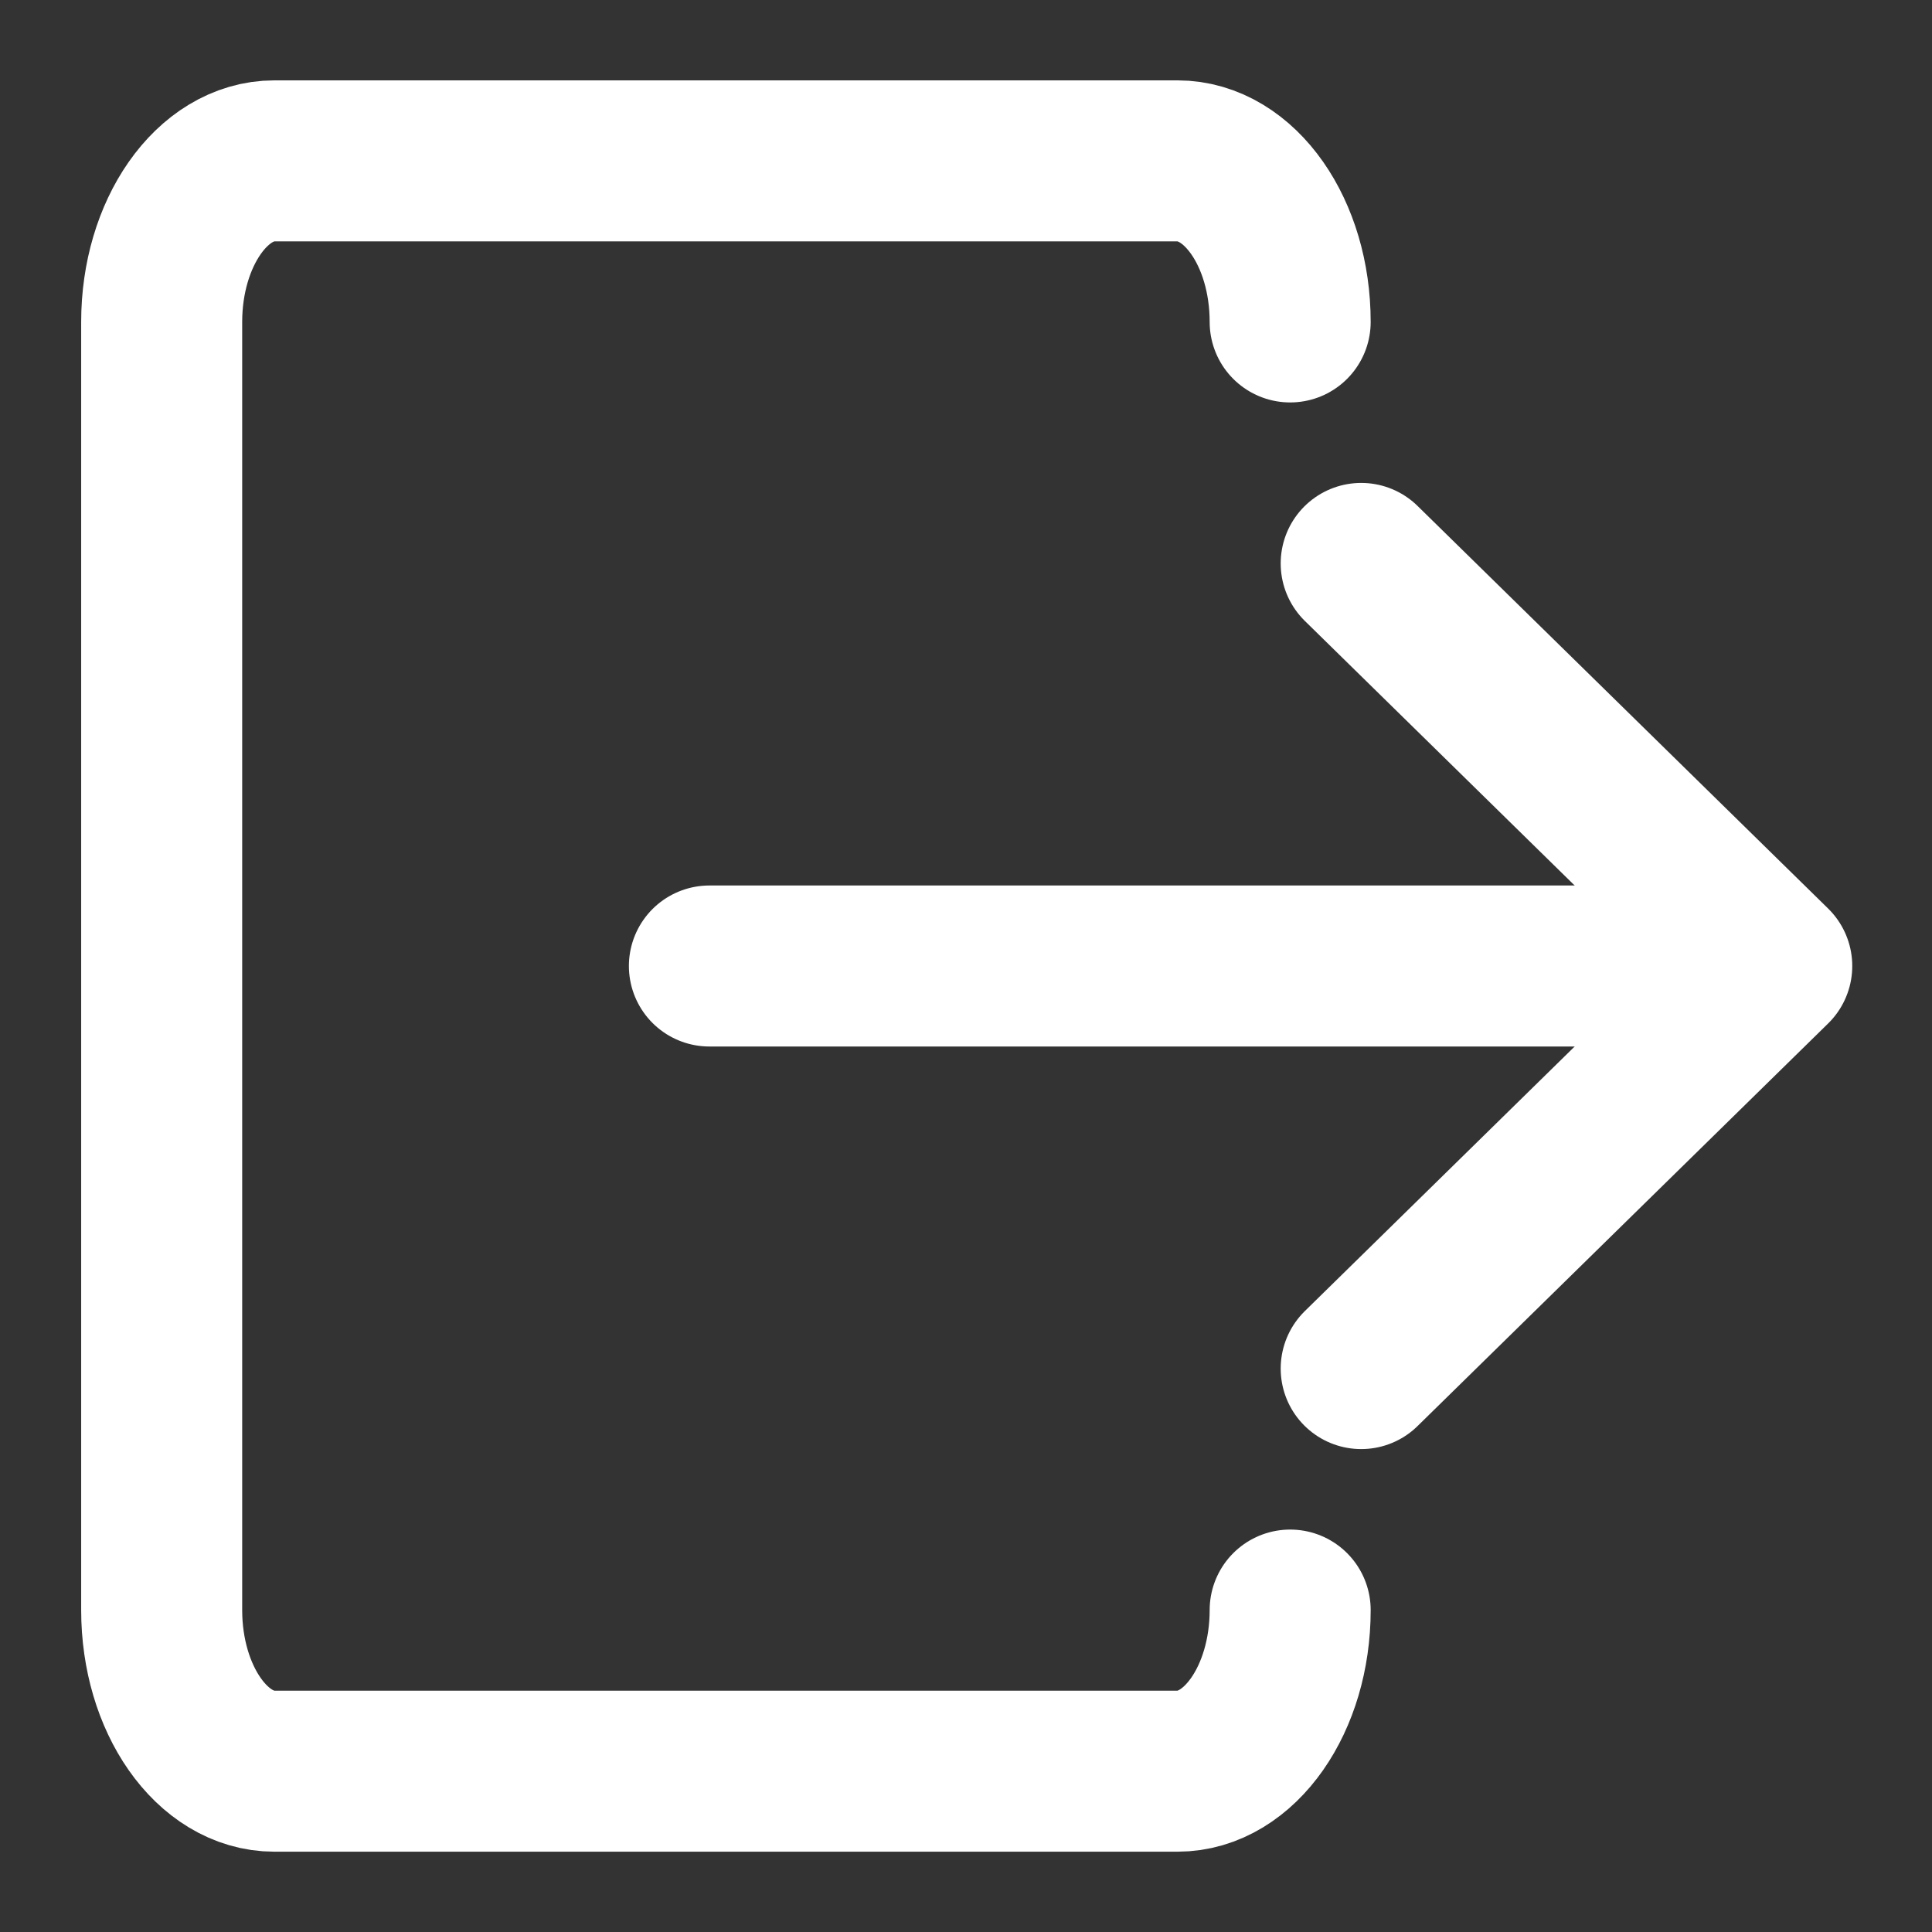 <svg width="38" height="38" viewBox="0 0 38 38" fill="none" xmlns="http://www.w3.org/2000/svg">
<rect x="0" y="0" width="38" height="38" fill="#333333" stroke="none"/>
<path d="M26.773 11.082L34.848 19L26.773 26.918" stroke="white" stroke-width="3.167" stroke-miterlimit="133.333" stroke-linecap="round" stroke-linejoin="round"/>
<path d="M13.953 19H31.21" stroke="white" stroke-width="3.167" stroke-miterlimit="133.333" stroke-linecap="round" stroke-linejoin="round"/>
<path d="M25.376 31.668C25.376 33.416 24.384 34.837 23.158 34.837H5.398C4.172 34.837 3.18 33.421 3.18 31.668V6.332C3.18 4.584 4.172 3.164 5.398 3.164H23.158C24.384 3.164 25.376 4.579 25.376 6.332" stroke="white" stroke-width="3.167" stroke-miterlimit="133.333" stroke-linecap="round" stroke-linejoin="round"/>
</svg>
